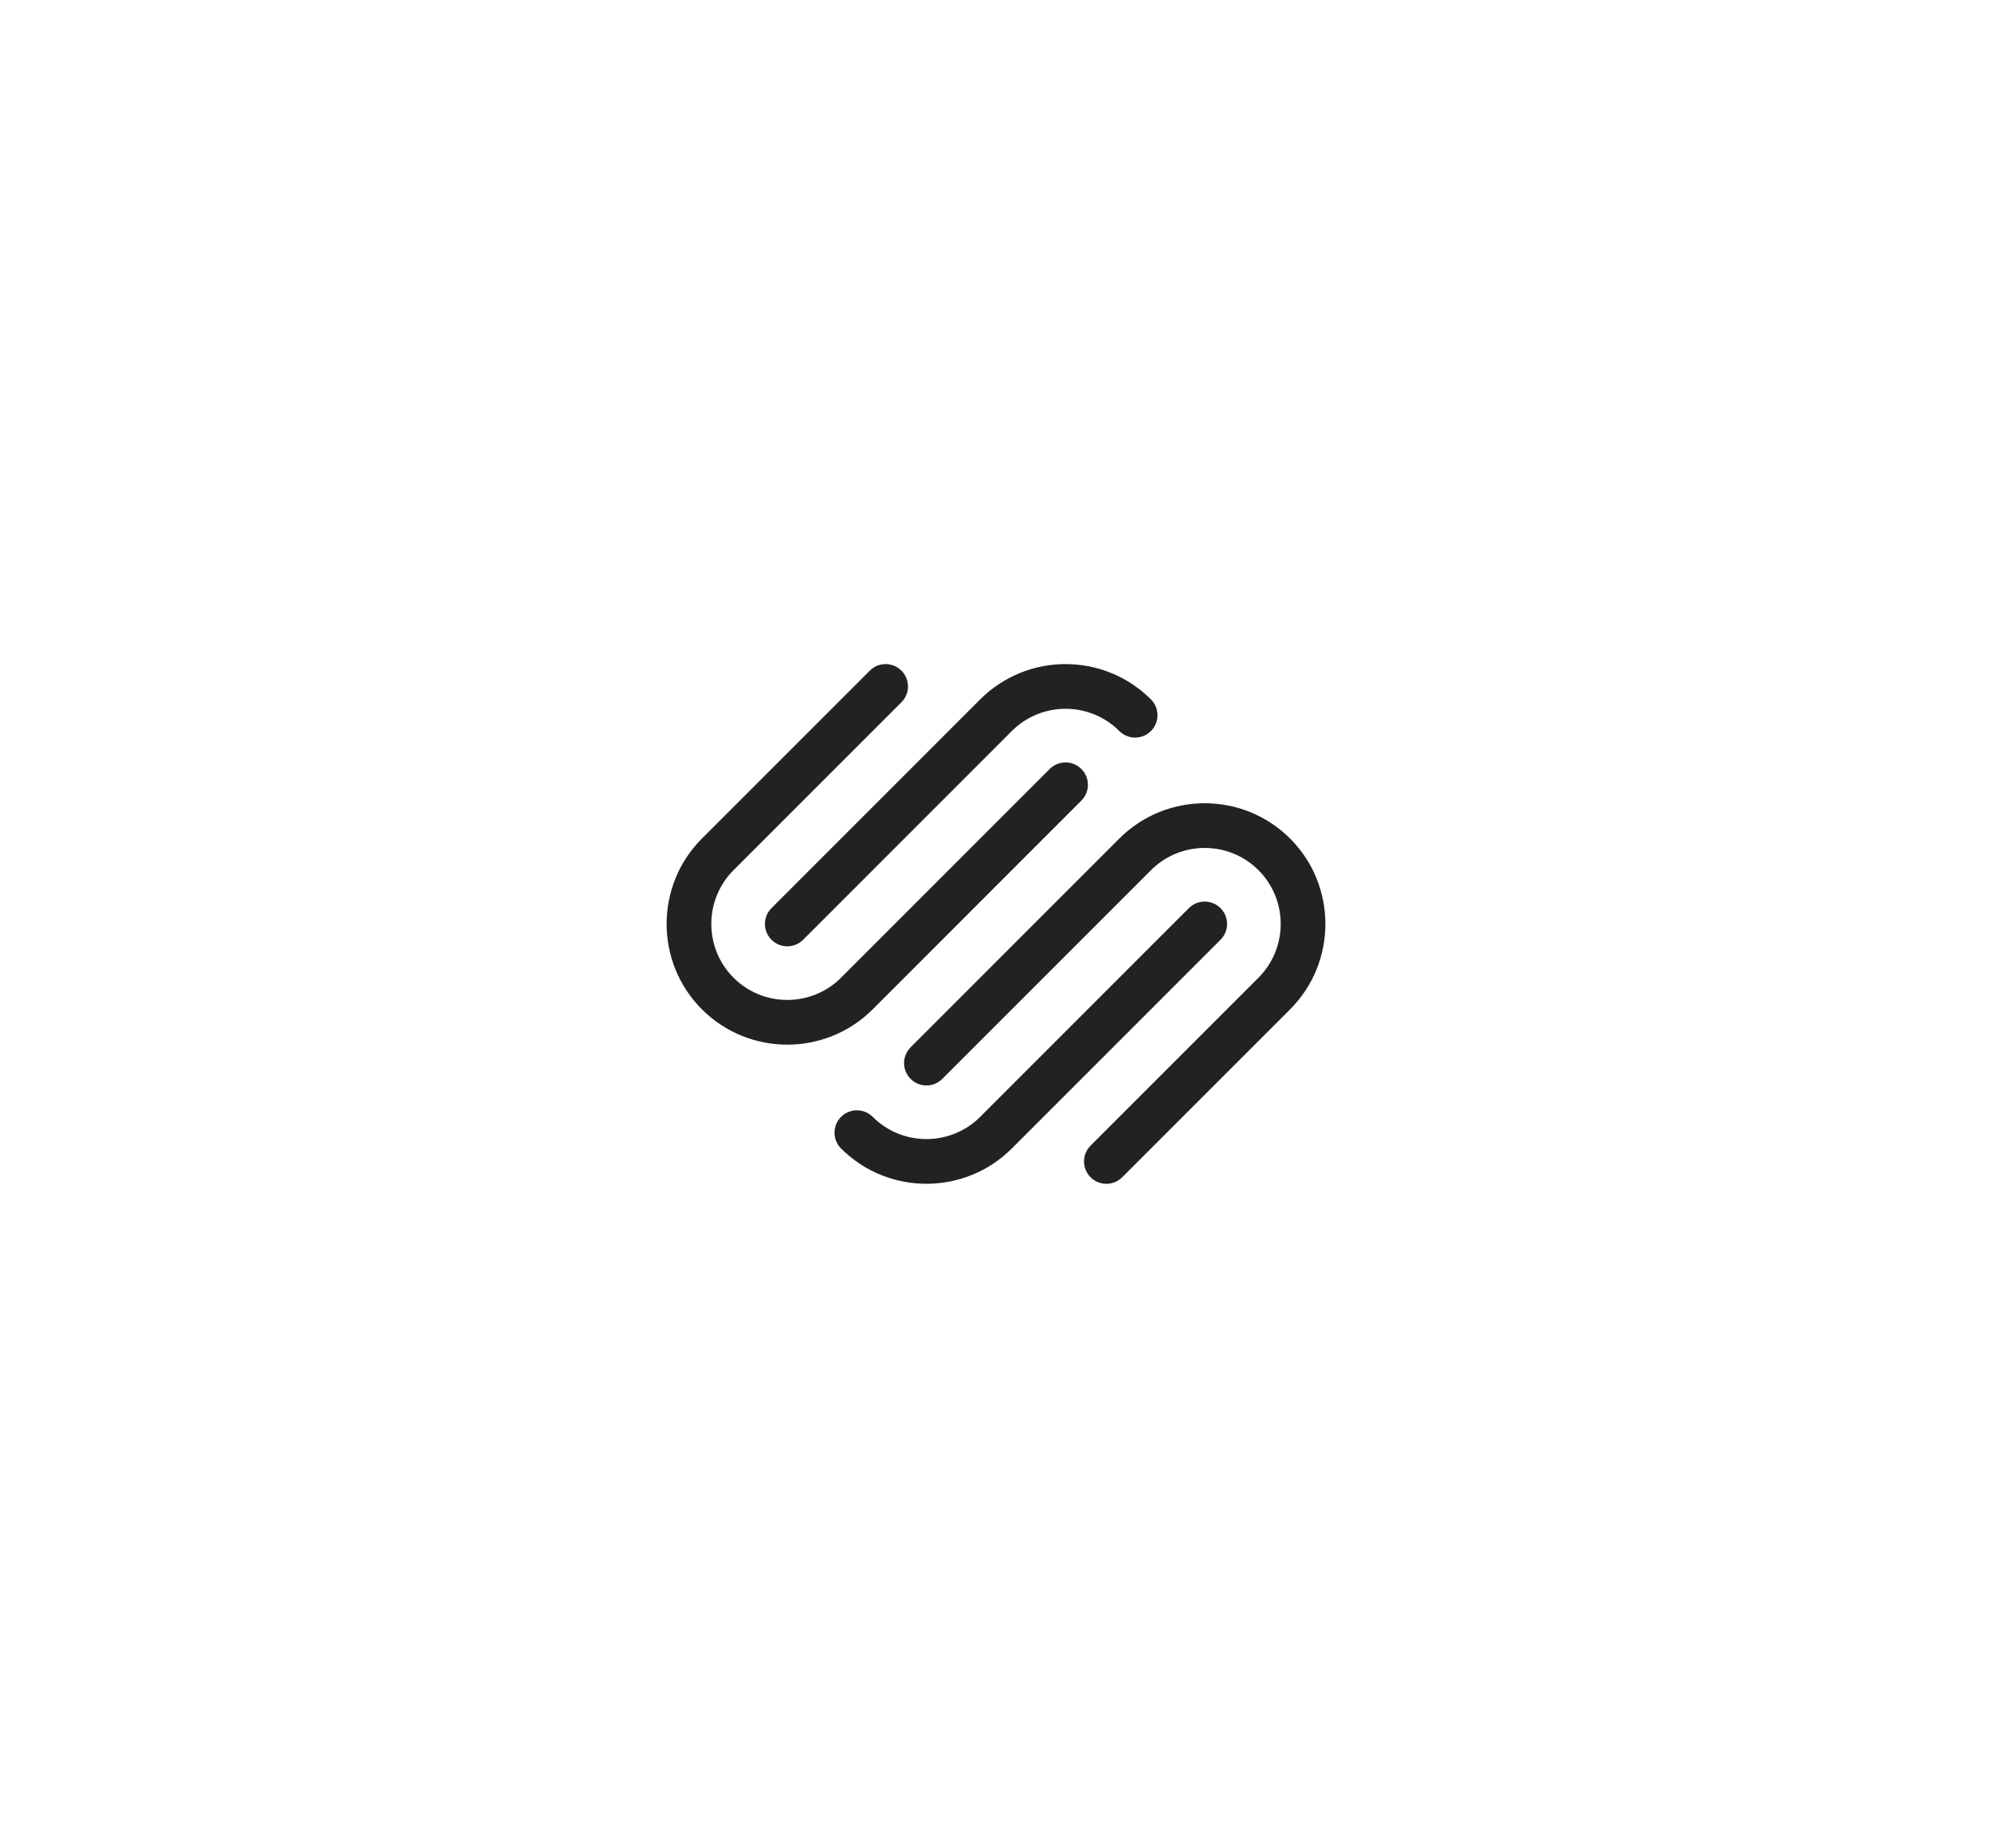 <svg xmlns="http://www.w3.org/2000/svg" viewBox="0 0 138 128">
  <rect id="clear-space" style="fill: #fff" width="138" height="128"/>
  <path id="squarespace-logo-symbol" style="fill: #222" d="M84.553,62.905c-0.605-0.605-1.585-0.605-2.191,0L67.905,77.362c-2.054,2.054-5.395,2.054-7.448,0.001c-0.605-0.605-1.585-0.605-2.191,0s-0.605,1.585,0,2.191c3.261,3.261,8.568,3.26,11.83-0.001l14.458-14.458C85.159,64.49,85.159,63.51,84.553,62.905zM89.373,58.085c-3.261-3.261-8.568-3.26-11.83,0.001L63.086,72.544c-0.605,0.605-0.605,1.585,0,2.191c0.605,0.605,1.585,0.605,2.191,0l14.458-14.458c2.054-2.054,5.395-2.054,7.448-0.001c2.054,2.054,2.054,5.395,0,7.449l-11.631,11.631c-0.605,0.605-0.605,1.585,0,2.191s1.585,0.605,2.191,0l11.631-11.631C92.635,66.654,92.635,61.346,89.373,58.085zM79.734,48.446c-3.261-3.261-8.568-3.26-11.83,0.001L53.447,62.905c-0.605,0.605-0.605,1.585,0,2.191c0.605,0.605,1.585,0.605,2.191,0L70.095,50.638c2.054-2.054,5.395-2.054,7.448-0.001c0.605,0.605,1.585,0.605,2.191,0S80.34,49.051,79.734,48.446zM74.914,53.266c-0.605-0.605-1.585-0.605-2.191,0L58.266,67.724c-2.054,2.054-5.395,2.054-7.448,0.001c-2.054-2.054-2.054-5.395,0-7.449l11.631-11.631c0.605-0.605,0.605-1.585,0-2.191c-0.605-0.605-1.585-0.605-2.191,0L48.627,58.085c-3.261,3.261-3.261,8.569,0,11.831c3.261,3.261,8.568,3.26,11.83-0.001L74.914,55.456C75.52,54.851,75.52,53.871,74.914,53.266z"/>
</svg>
